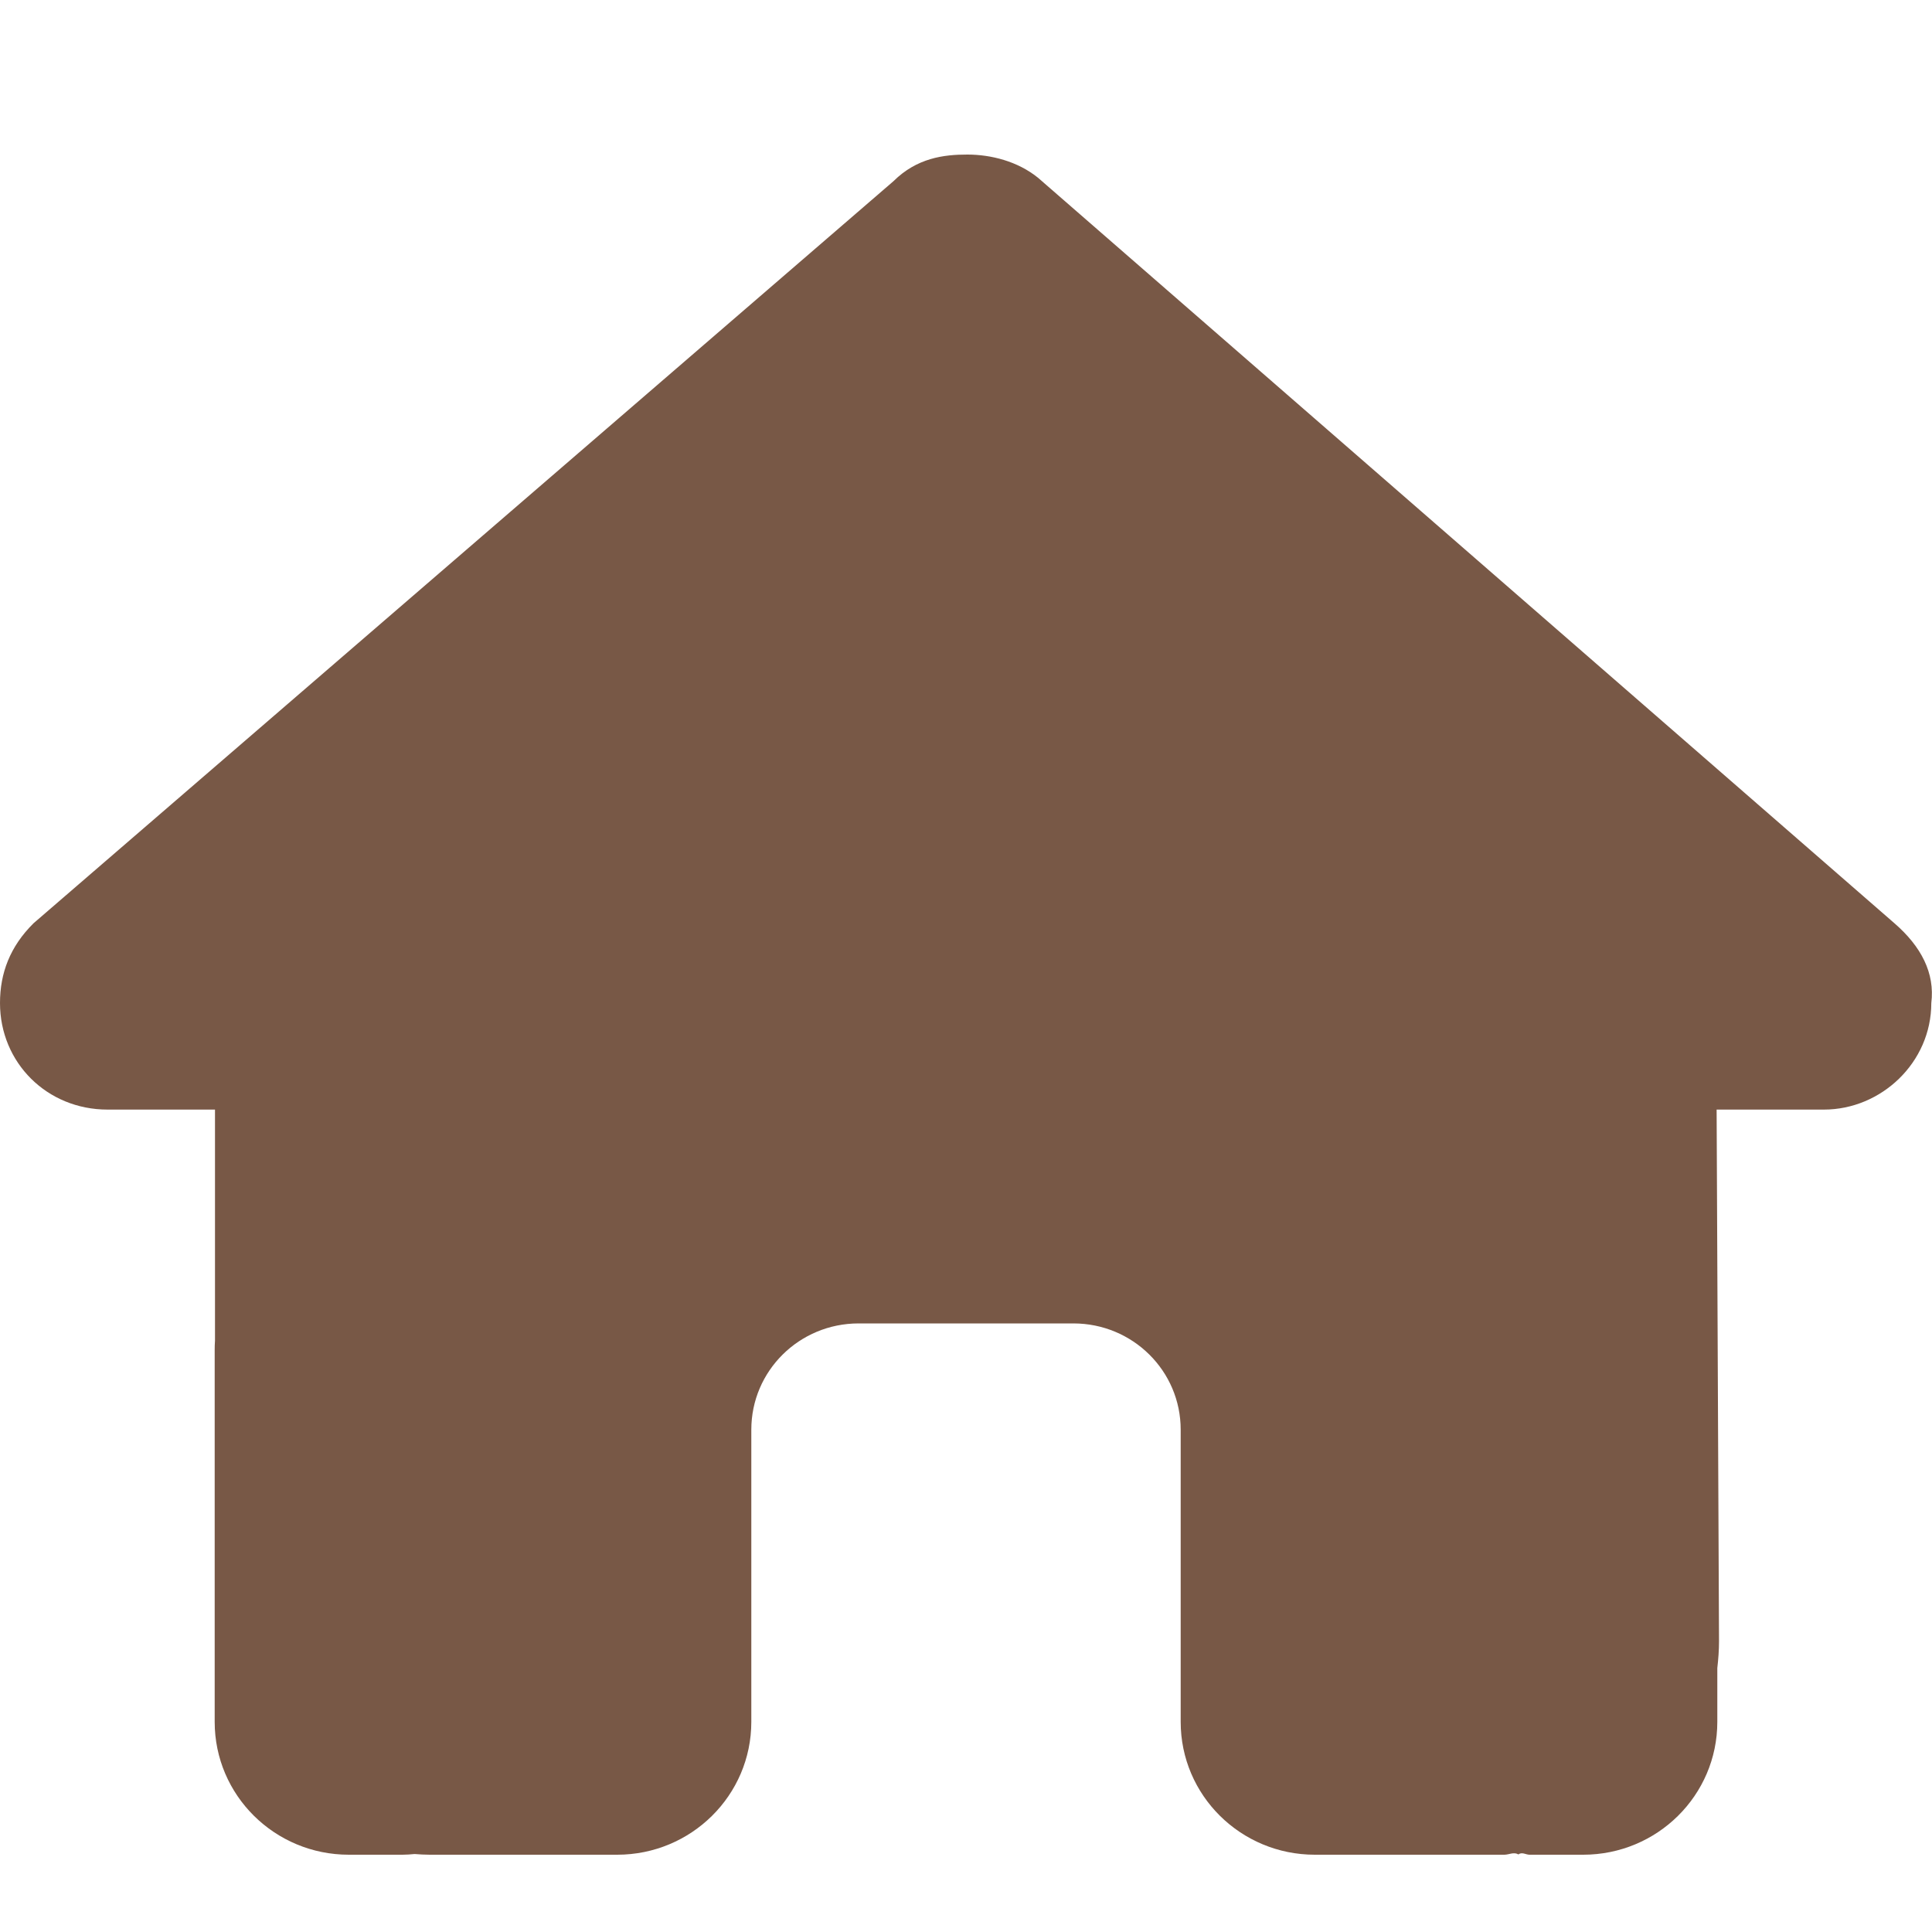 <svg width="25" height="25" viewBox="0 0 25 25" fill="none" xmlns="http://www.w3.org/2000/svg">
<g clip-path="url(#clip0_817_3861)">
<path d="M24.991 12.979C24.991 13.752 24.34 14.358 23.602 14.358H22.213L22.244 21.237C22.244 21.357 22.235 21.469 22.222 21.585V22.281C22.222 23.231 21.445 24 20.486 24H19.792C19.744 24 19.696 23.961 19.648 23.996C19.588 23.961 19.527 24 19.466 24H17.014C16.055 24 15.278 23.231 15.278 22.281V18.5C15.278 17.739 14.657 17.125 13.889 17.125H11.111C10.343 17.125 9.722 17.739 9.722 18.5V22.281C9.722 23.231 8.945 24 7.986 24H5.56C5.495 24 5.43 23.996 5.365 23.991C5.312 23.996 5.26 24 5.208 24H4.514C3.555 24 2.778 23.231 2.778 22.281V17.469C2.778 17.43 2.779 17.387 2.782 17.348V14.358H1.391C0.609 14.358 0 13.752 0 12.979C0 12.592 0.13 12.248 0.434 11.947L11.562 2.344C11.866 2.043 12.213 2 12.517 2C12.821 2 13.168 2.086 13.433 2.301L24.514 11.947C24.861 12.248 25.039 12.592 24.991 12.979Z" fill="#785846"/>
</g>
<defs>
<clipPath id="clip0_817_3861">
<rect width="25" height="22" fill="white" transform="translate(0 2)"/>
</clipPath>
</defs>
</svg>
